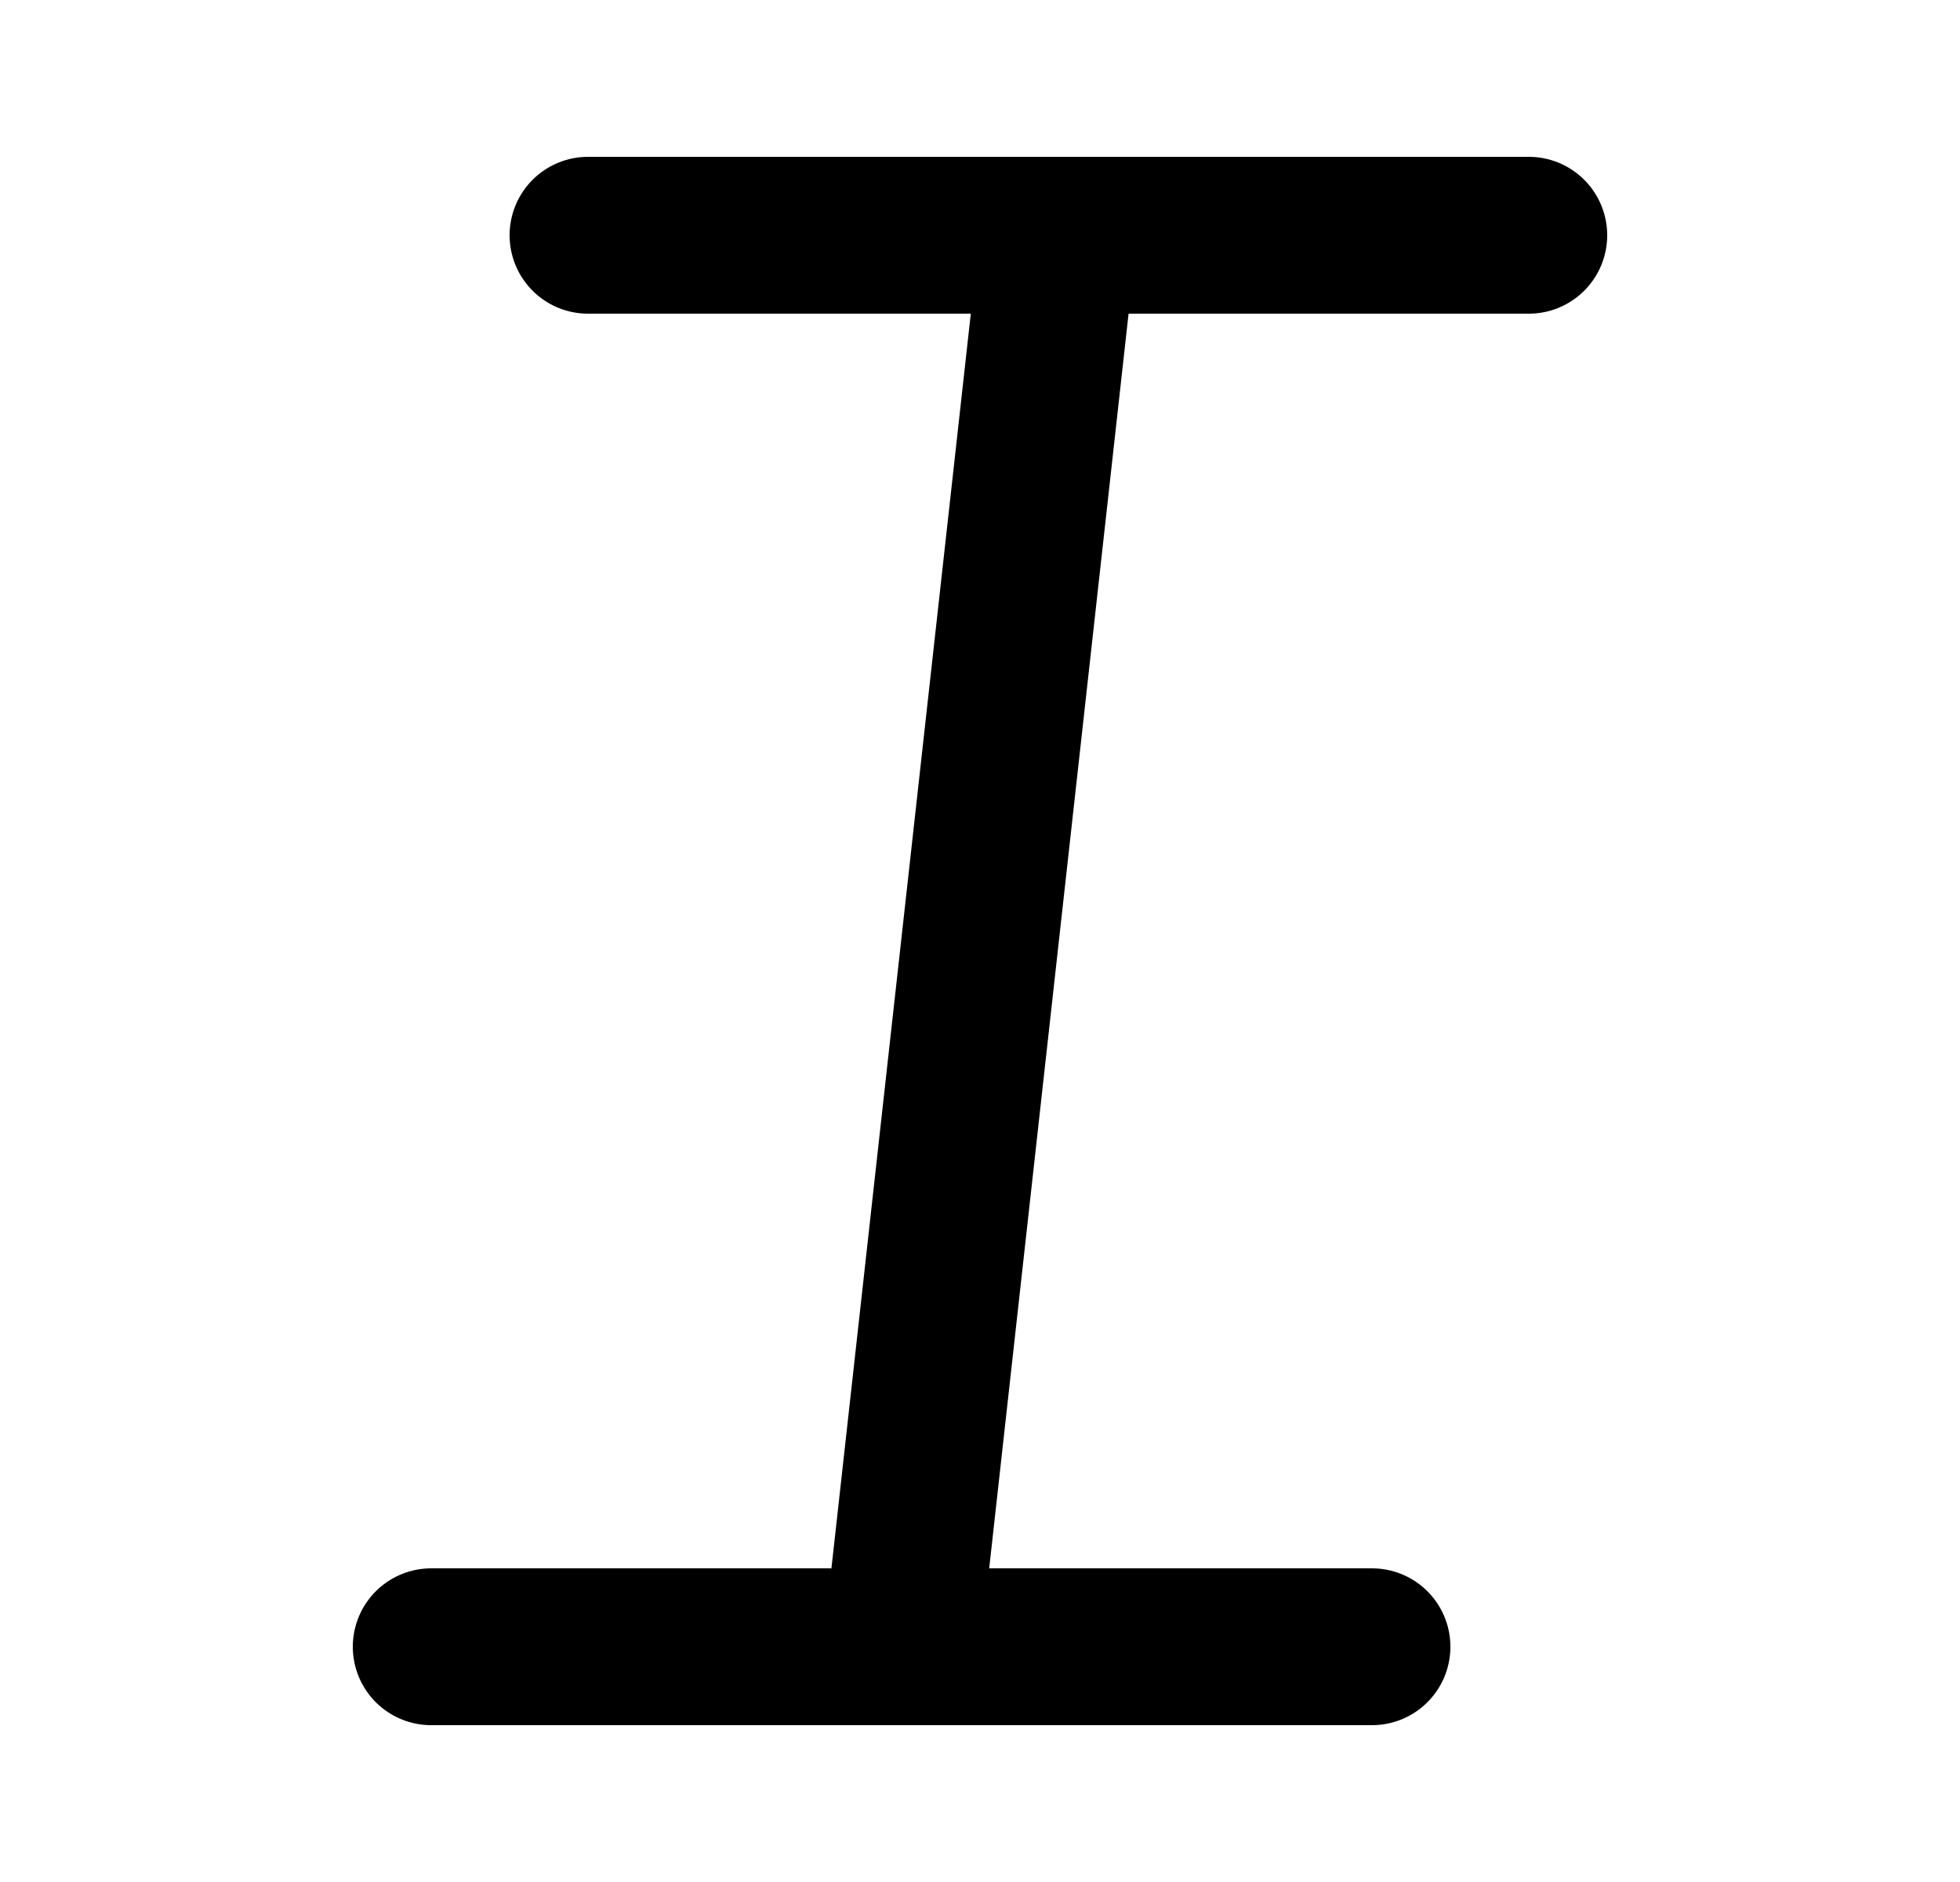 <svg width="25" height="24" viewBox="0 0 25 24" fill="none" xmlns="http://www.w3.org/2000/svg">
<path d="M7.5 3H13.5M19.5 3H13.5M13.5 3L11.5 21M11.5 21H17.5M11.5 21H5.5" stroke="black" stroke-width="2" stroke-linecap="round" stroke-linejoin="round"/>
</svg>
